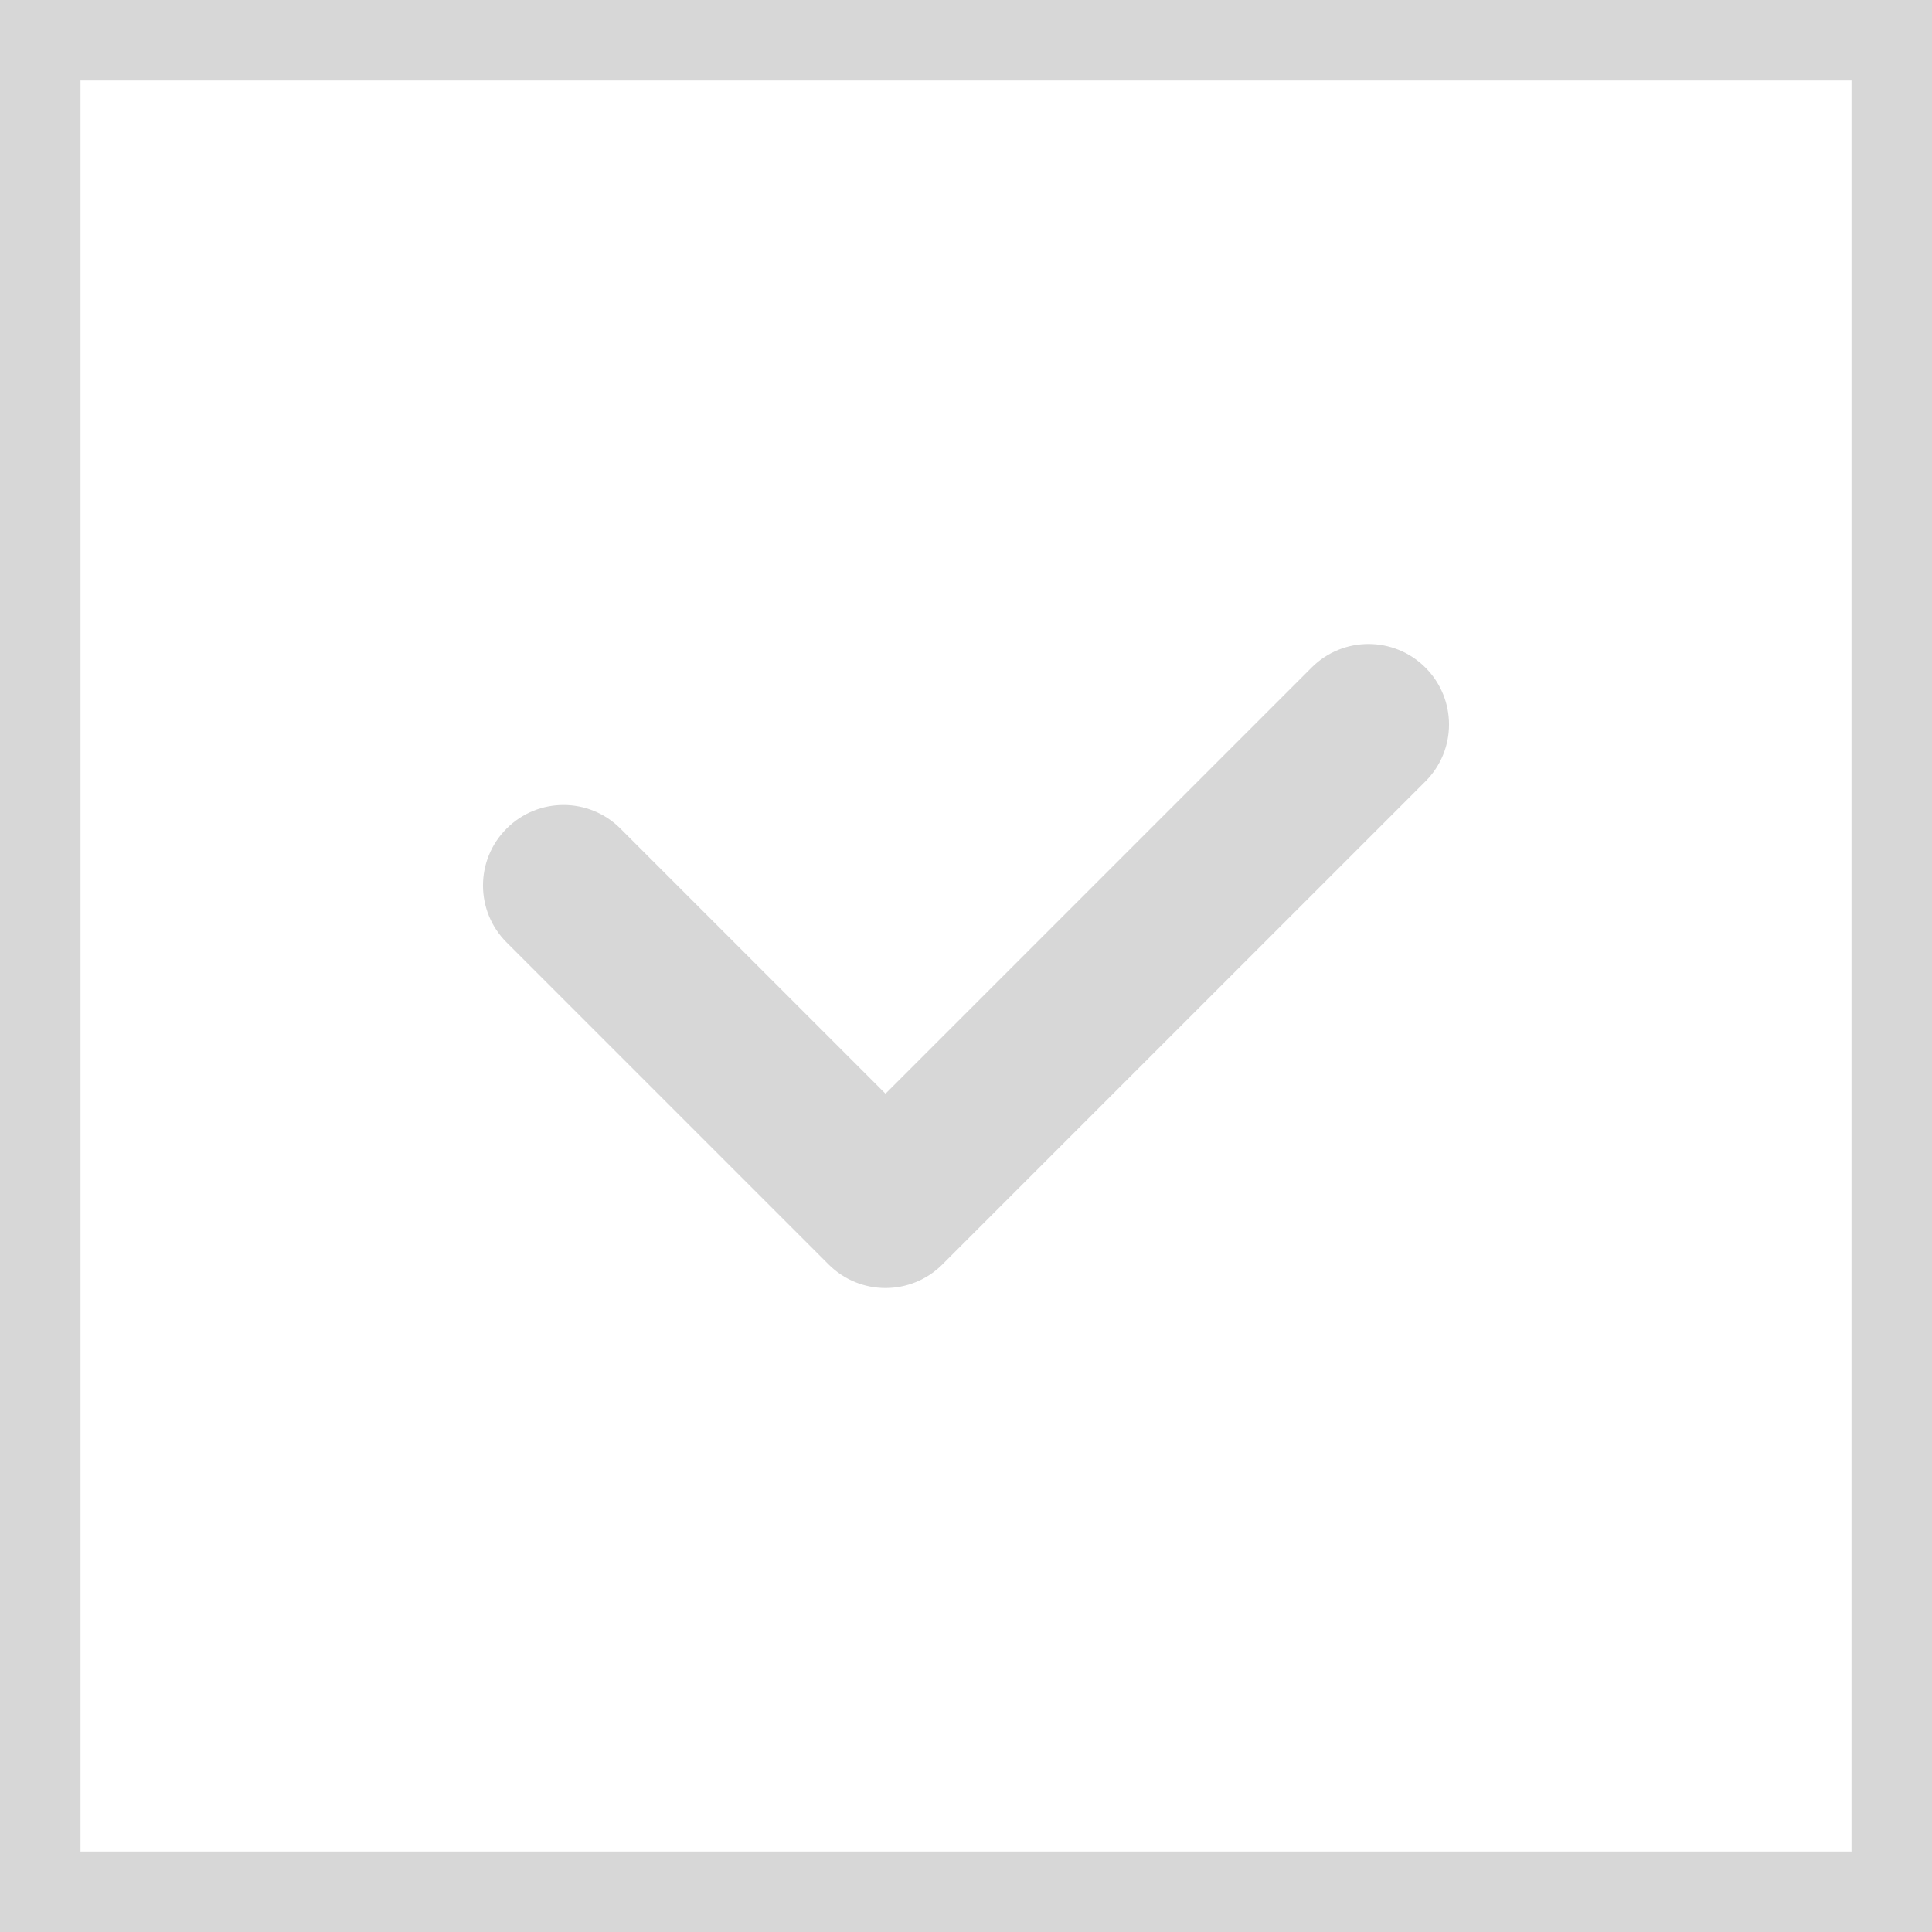 <svg width="24" height="24" viewBox="0 0 24 24" fill="none" xmlns="http://www.w3.org/2000/svg">
<rect x="0" y="0" width="24" height="24" fill="#333333" stroke="none"/>
<g id="Group 8">
<rect id="Rectangle 47" x="0.5" y="0.5" width="23" height="23" fill="white" stroke="#D7D7D7"/>
<path id="Vector 2 (Stroke)" fill-rule="evenodd" clip-rule="evenodd" d="M17.707 8.293C18.098 8.683 18.098 9.317 17.707 9.707L11.707 15.707C11.317 16.098 10.683 16.098 10.293 15.707L6.293 11.707C5.902 11.317 5.902 10.683 6.293 10.293C6.683 9.902 7.317 9.902 7.707 10.293L11 13.586L16.293 8.293C16.683 7.902 17.317 7.902 17.707 8.293Z" fill="#D7D7D7"/>
</g>
</svg>
